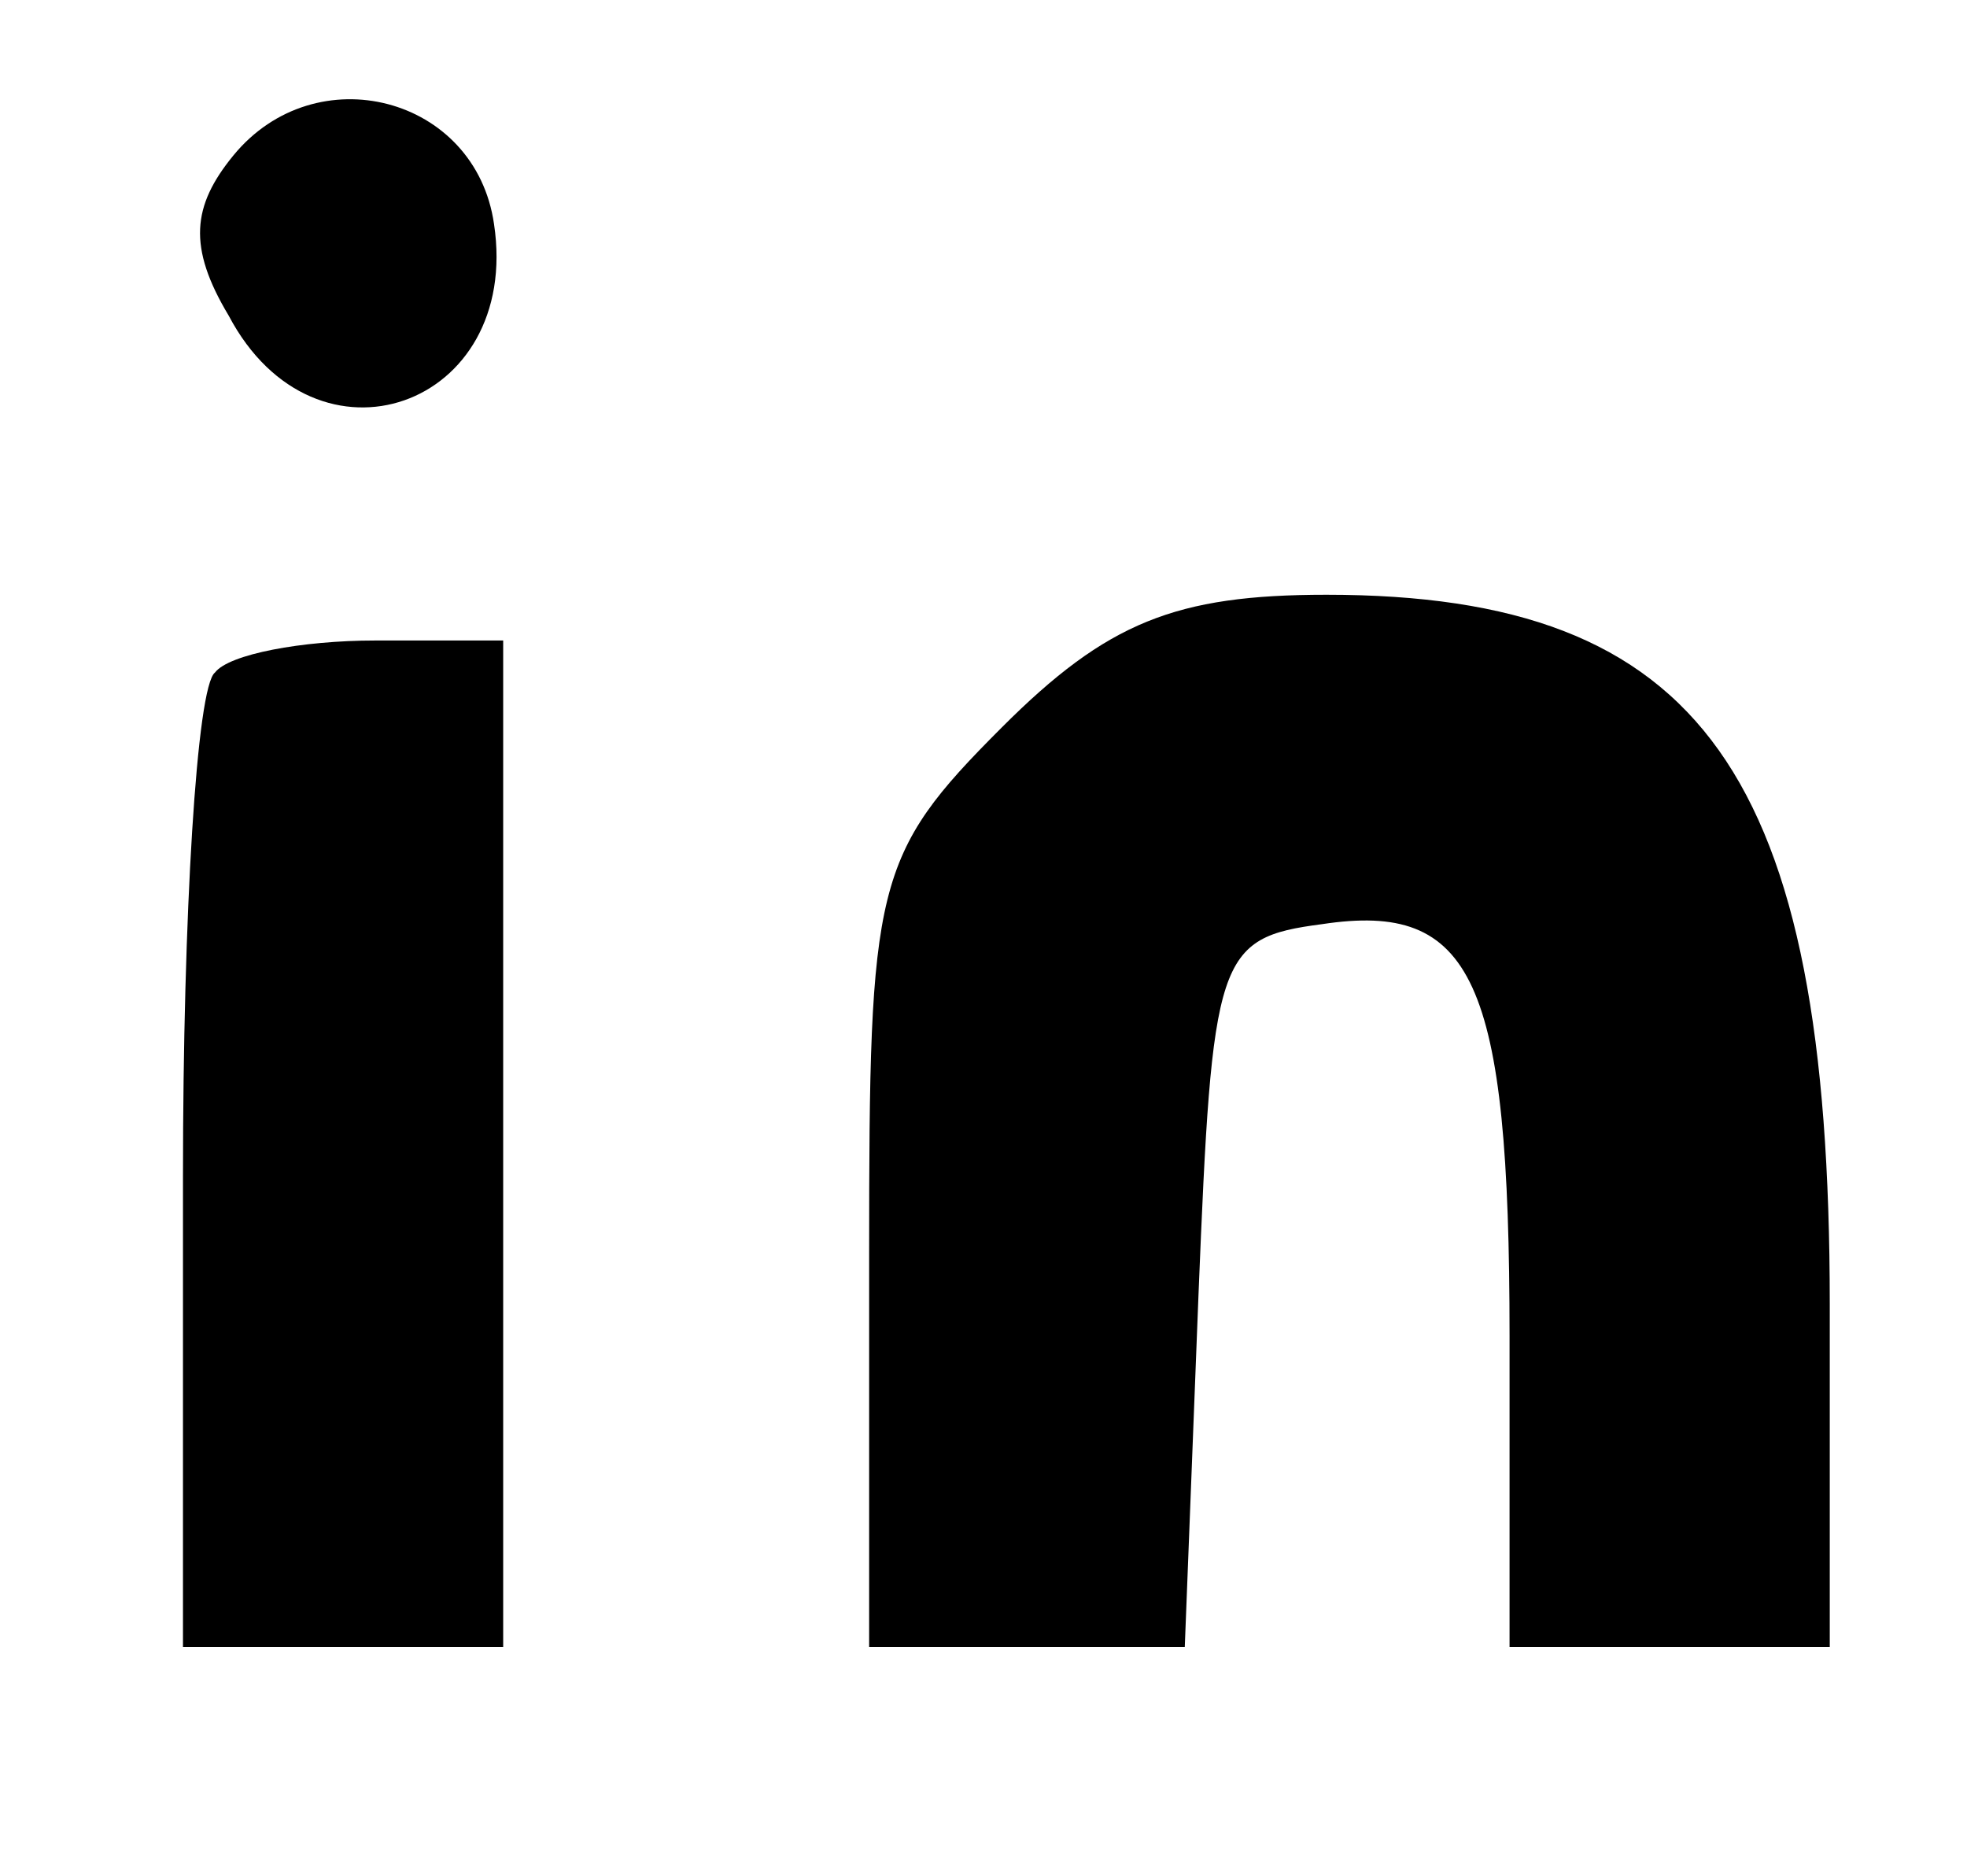 <?xml version="1.0" standalone="no"?>
<!DOCTYPE svg PUBLIC "-//W3C//DTD SVG 20010904//EN"
 "http://www.w3.org/TR/2001/REC-SVG-20010904/DTD/svg10.dtd">
<svg version="1.0" xmlns="http://www.w3.org/2000/svg"
 width="43pt" height="41pt" viewBox="0 0 43 41"
 preserveAspectRatio="xMidYMid meet">

<g transform="translate(0,41) scale(0.1,-0.1)"
fill="#000000" stroke="none">
<path d="M51 376 c-9 -11 -10 -20 -1 -35 19 -36 64 -20 58 20 -4 28 -39 37
-57 15z"/>
<path d="M219 251 c-28 -28 -29 -34 -29 -115 l0 -86 35 0 34 0 3 77 c3 74 4
78 27 81 33 5 41 -12 41 -90 l0 -68 35 0 35 0 0 75 c0 116 -28 155 -110 155
-33 0 -48 -6 -71 -29z"/>
<path d="M47 263 c-4 -3 -7 -53 -7 -110 l0 -103 35 0 35 0 0 110 0 110 -28 0
c-16 0 -32 -3 -35 -7z"/>
</g>
</svg>
